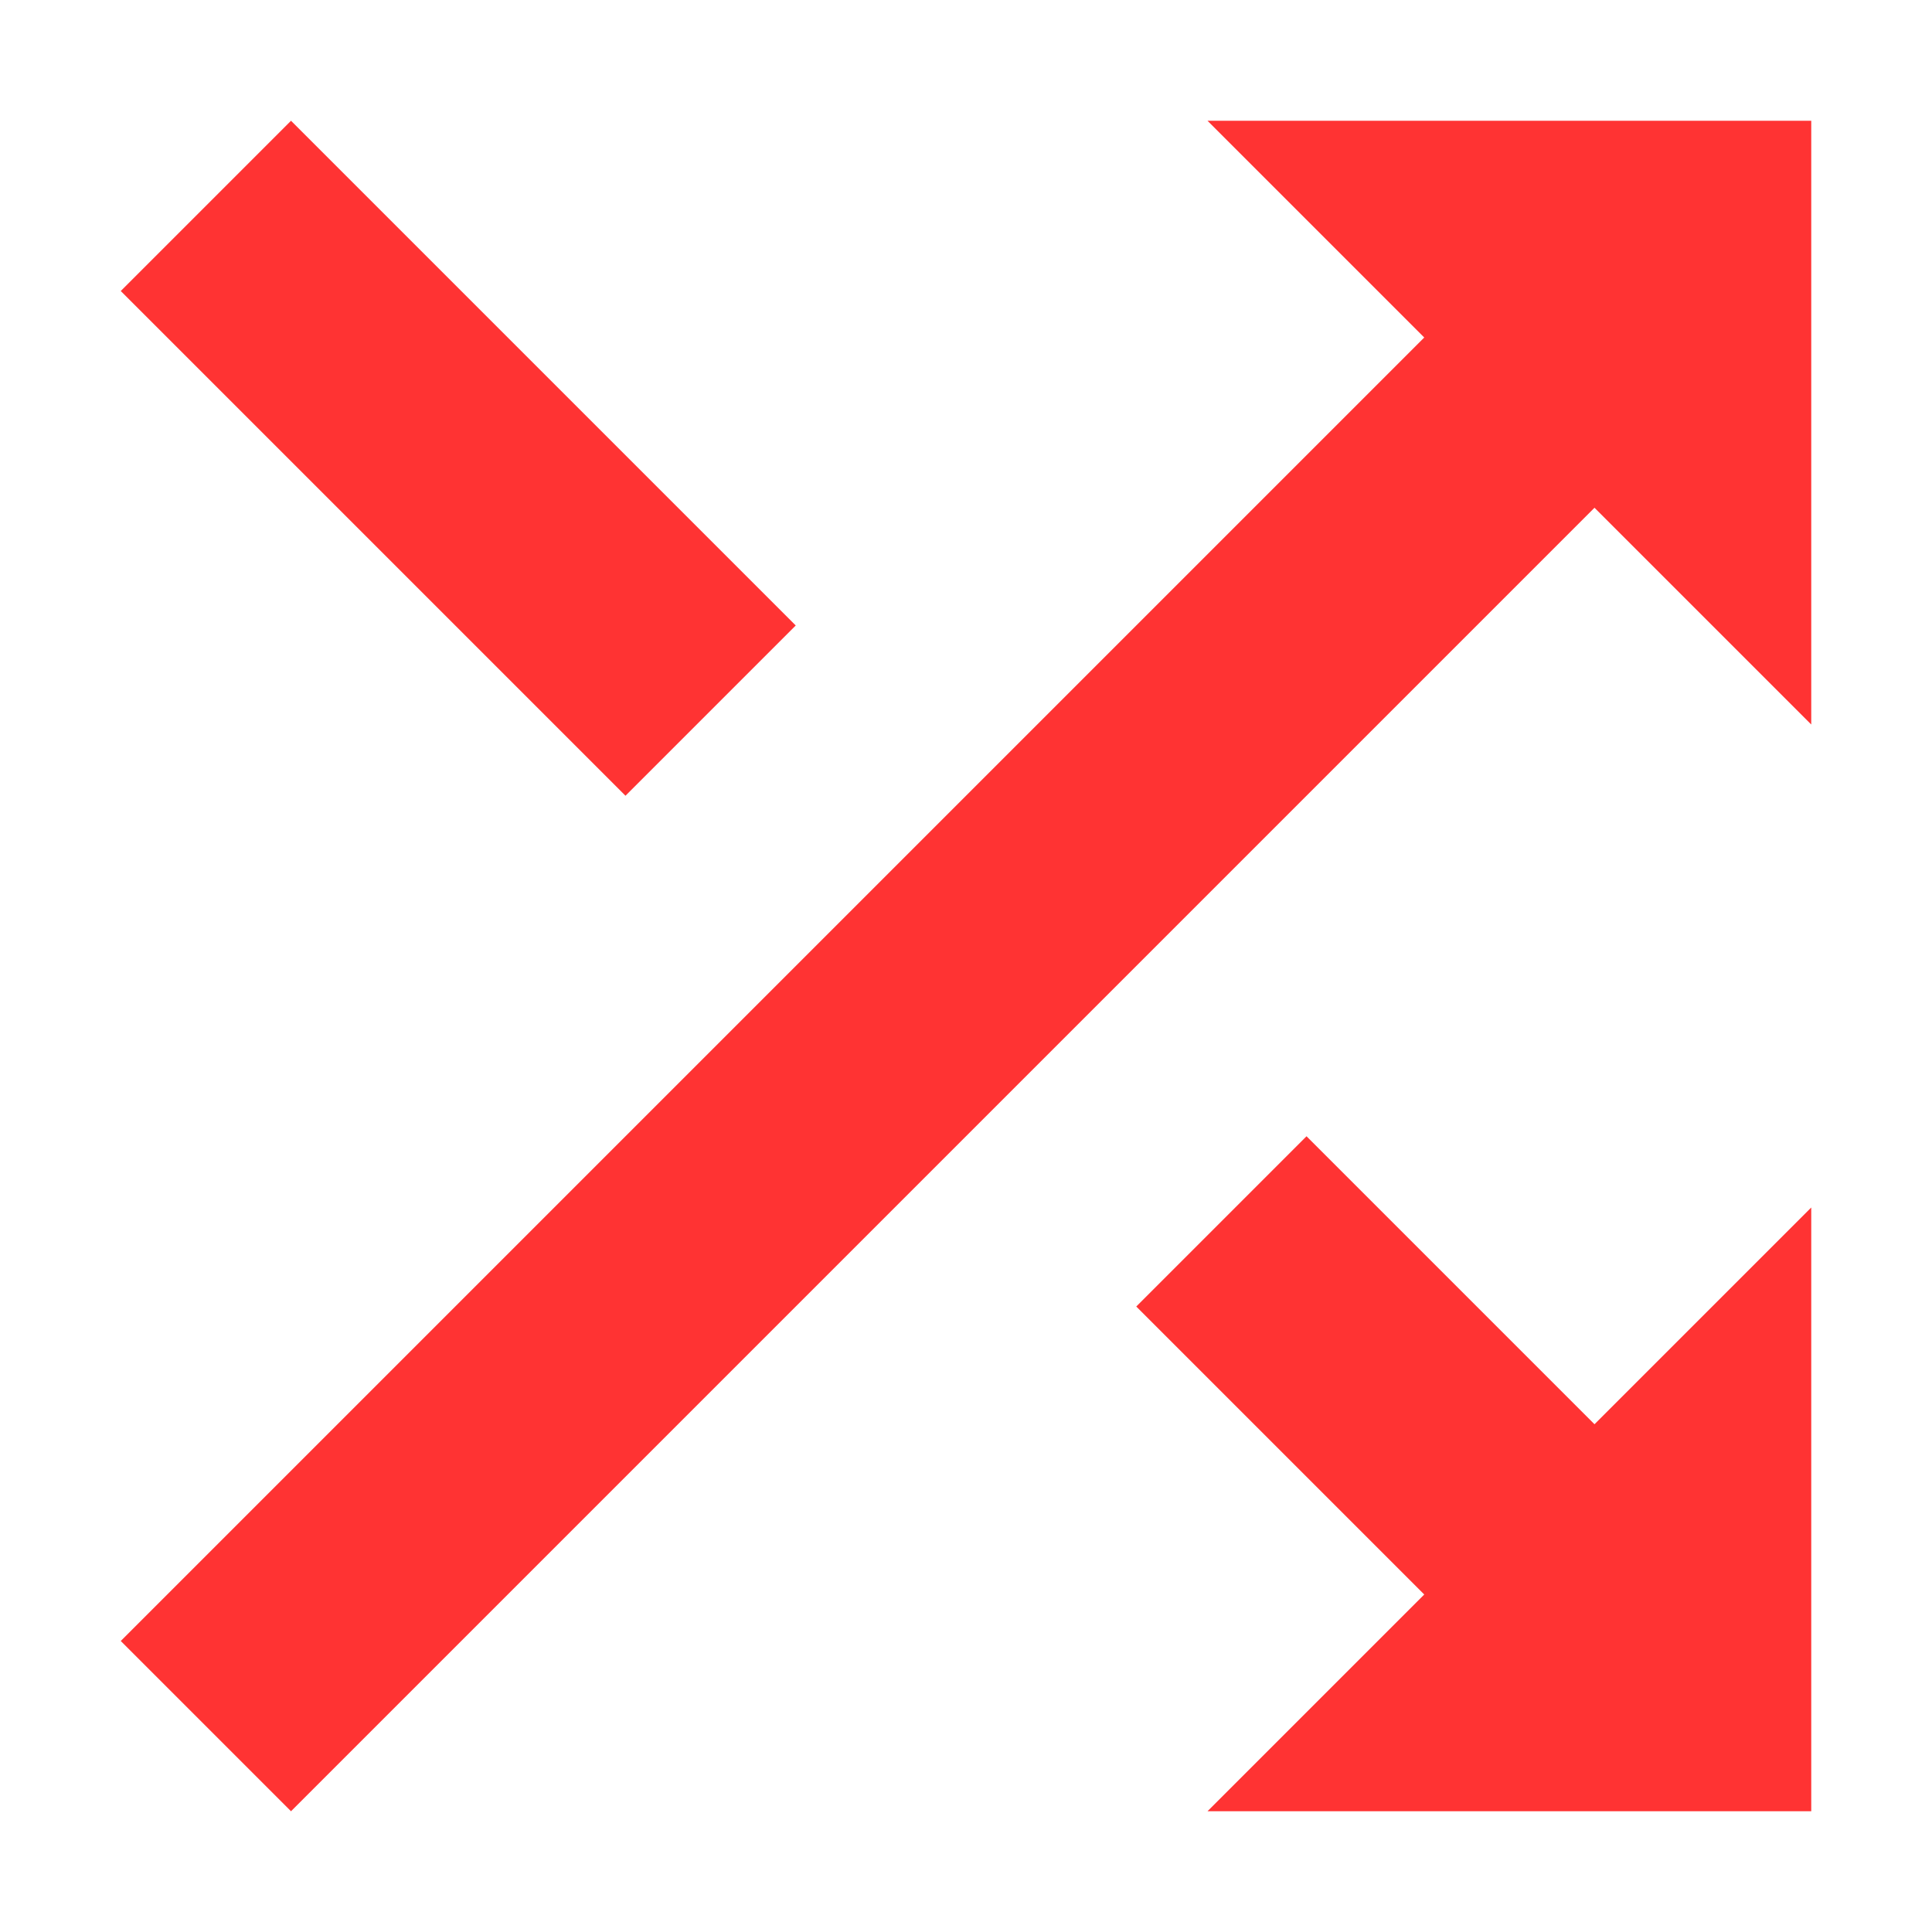 <svg xmlns="http://www.w3.org/2000/svg" width="16" height="16"><path fill="#F33" fill-rule="evenodd" d="M13.205 4.205L2.41 15 1 13.59 11.795 2.795 10 1h5v5l-1.795-1.795zm-1.41 9L9.41 10.82l1.41-1.41 2.385 2.385L15 10v5h-5l1.795-1.795zM5.18 6.59L1 2.41 2.41 1l4.18 4.18-1.41 1.41z"/></svg>